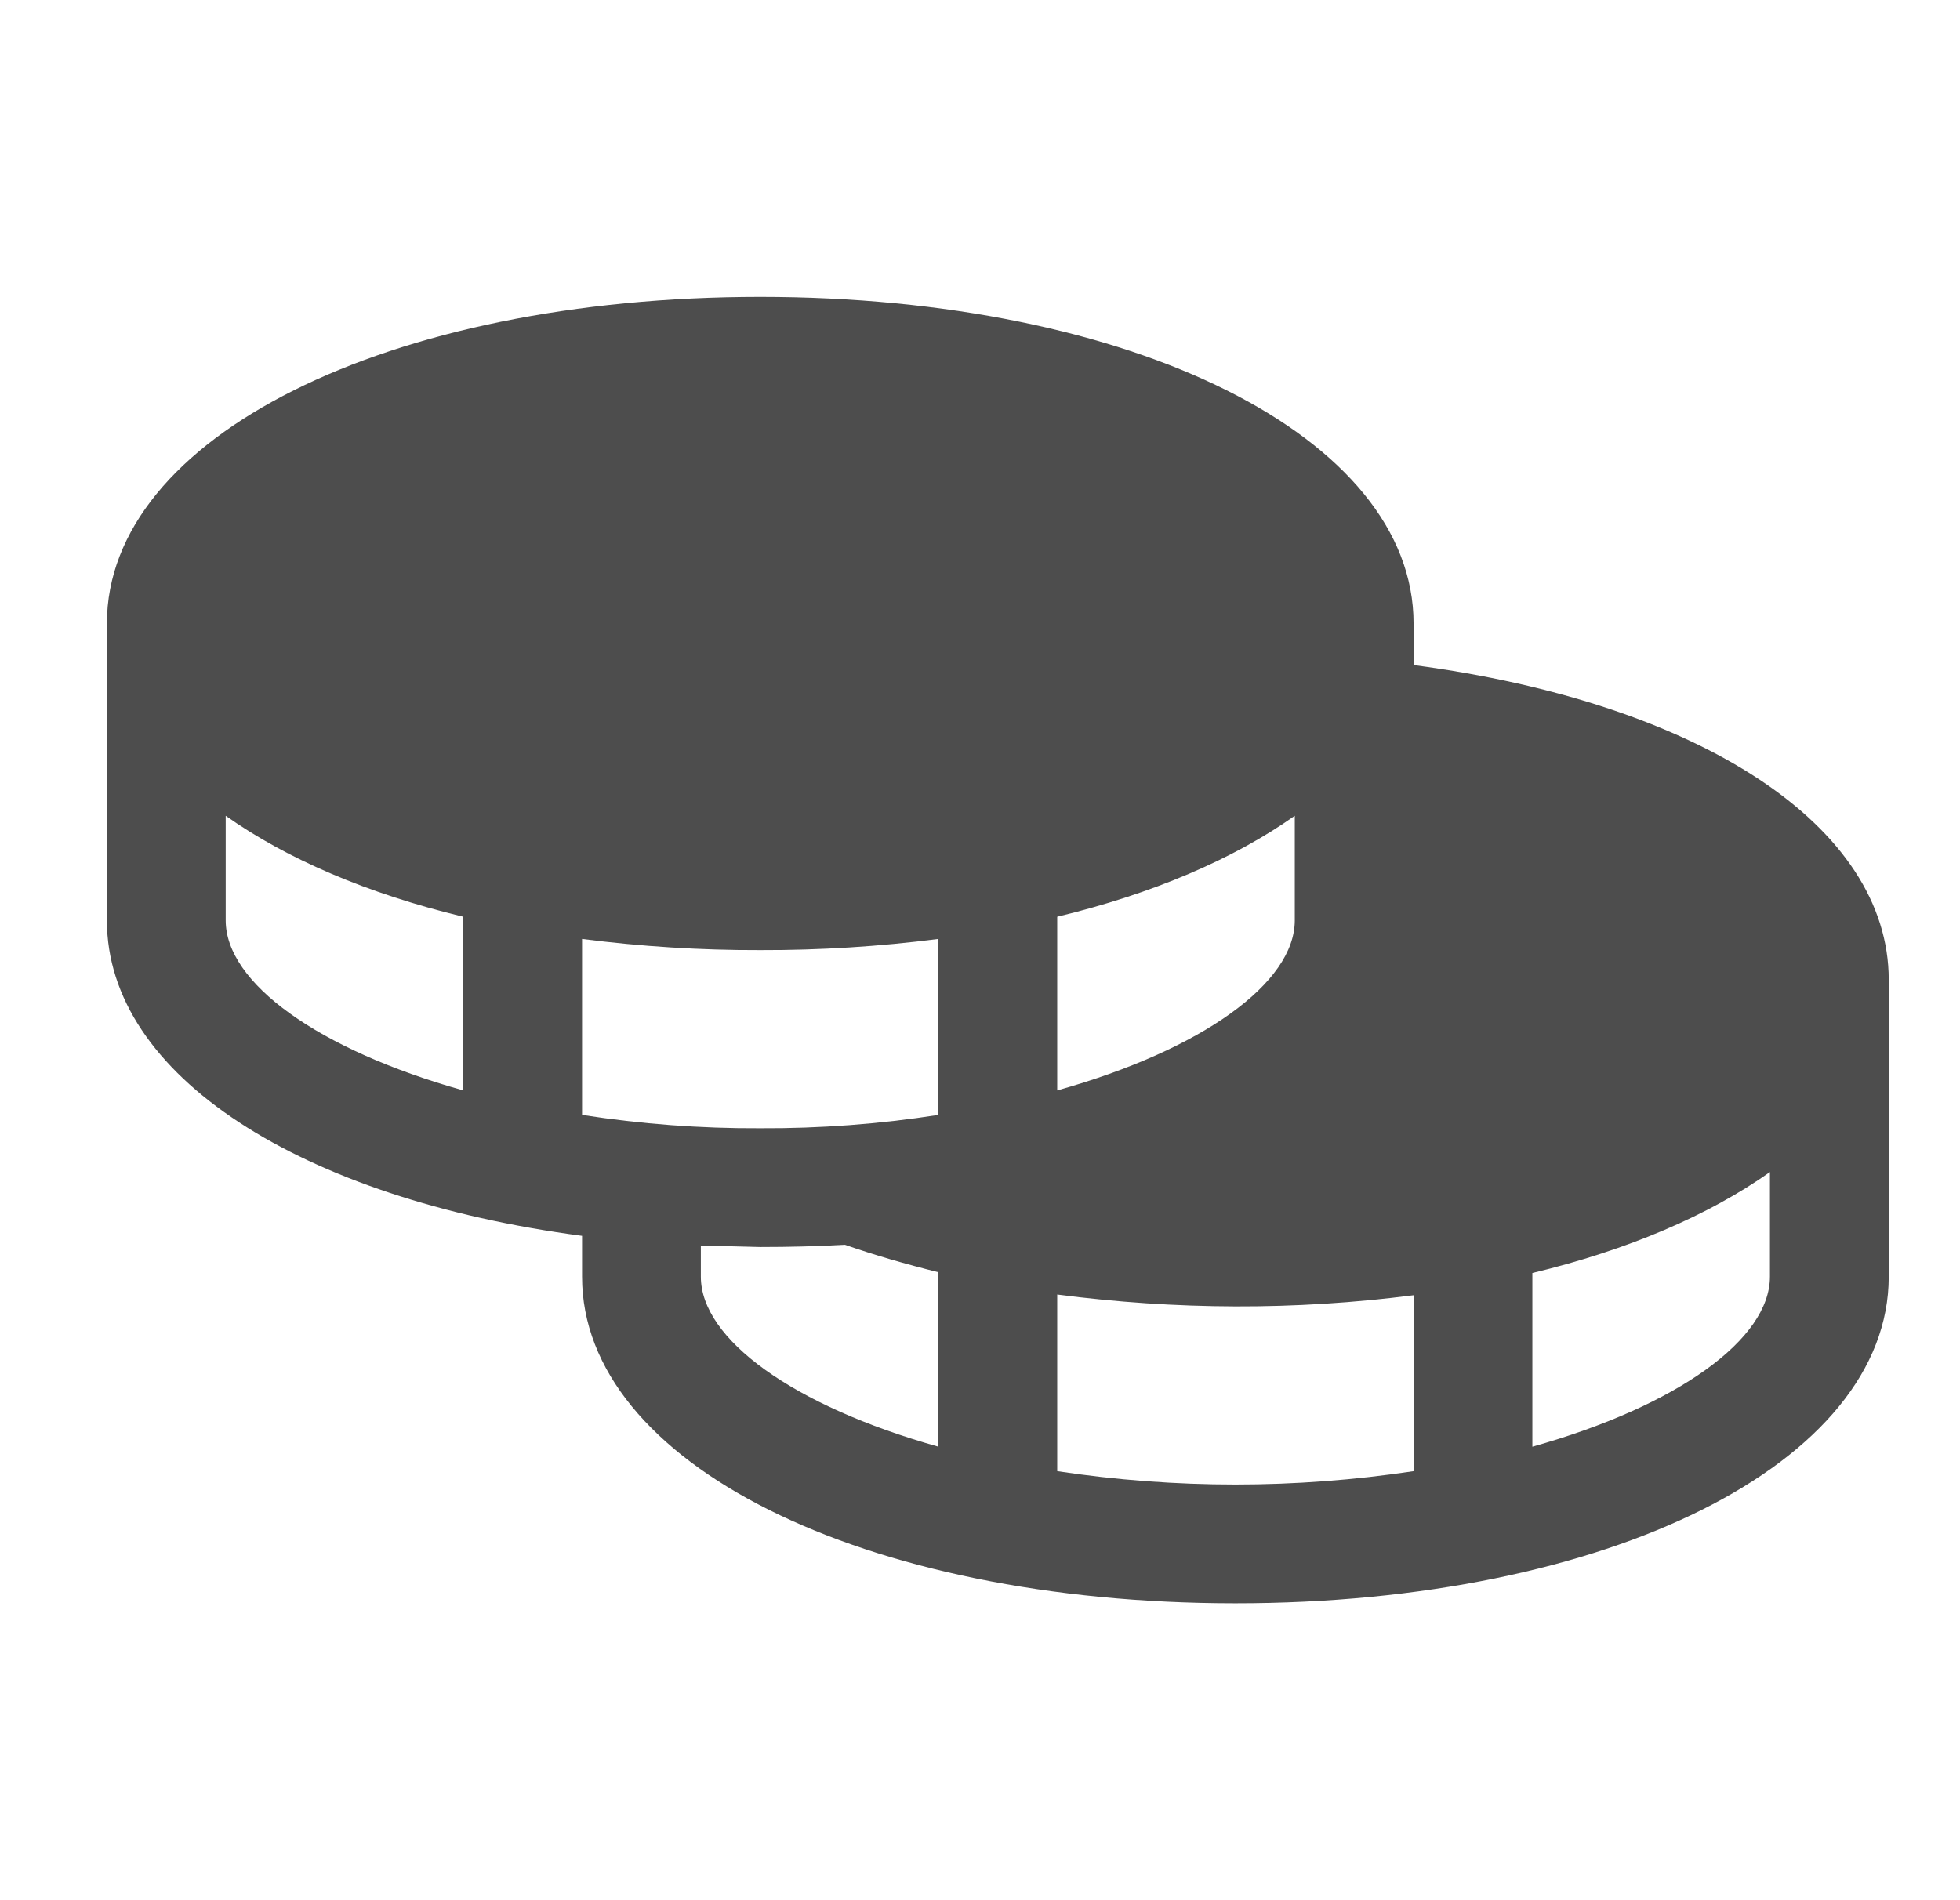 <svg width="33" height="32" viewBox="0 0 33 32" fill="none" xmlns="http://www.w3.org/2000/svg">
<path d="M23.8 11.2V10.5C23.8 7.362 19.075 5 12.8 5C6.525 5 1.8 7.362 1.8 10.5V15.5C1.8 18.113 5.075 20.188 9.8 20.812V21.5C9.8 24.637 14.525 27 20.8 27C27.075 27 31.8 24.637 31.8 21.5V16.5C31.8 13.912 28.625 11.838 23.8 11.2ZM9.8 18.775V15.812C10.795 15.94 11.797 16.003 12.8 16C13.803 16.003 14.805 15.94 15.8 15.812V18.775C14.807 18.93 13.804 19.005 12.8 19C11.795 19.005 10.792 18.93 9.8 18.775V18.775ZM21.8 13.738V15.5C21.8 16.55 20.25 17.675 17.8 18.363V15.438C19.412 15.05 20.775 14.463 21.8 13.738V13.738ZM3.8 15.5V13.738C4.825 14.463 6.187 15.05 7.8 15.438V18.363C5.35 17.675 3.8 16.55 3.8 15.5ZM11.8 21.5V20.975L12.8 21C13.291 21 13.767 20.988 14.225 20.962C14.725 21.137 15.25 21.288 15.8 21.425V24.363C13.35 23.675 11.8 22.55 11.8 21.5ZM17.8 24.775V21.8C18.794 21.93 19.797 21.997 20.8 22C21.803 22.003 22.805 21.94 23.8 21.812V24.775C21.811 25.075 19.789 25.075 17.8 24.775ZM25.8 24.363V21.438C27.412 21.05 28.775 20.462 29.8 19.738V21.5C29.8 22.55 28.25 23.675 25.8 24.363V24.363Z" fill="#4D4D4D"/>
</svg>
